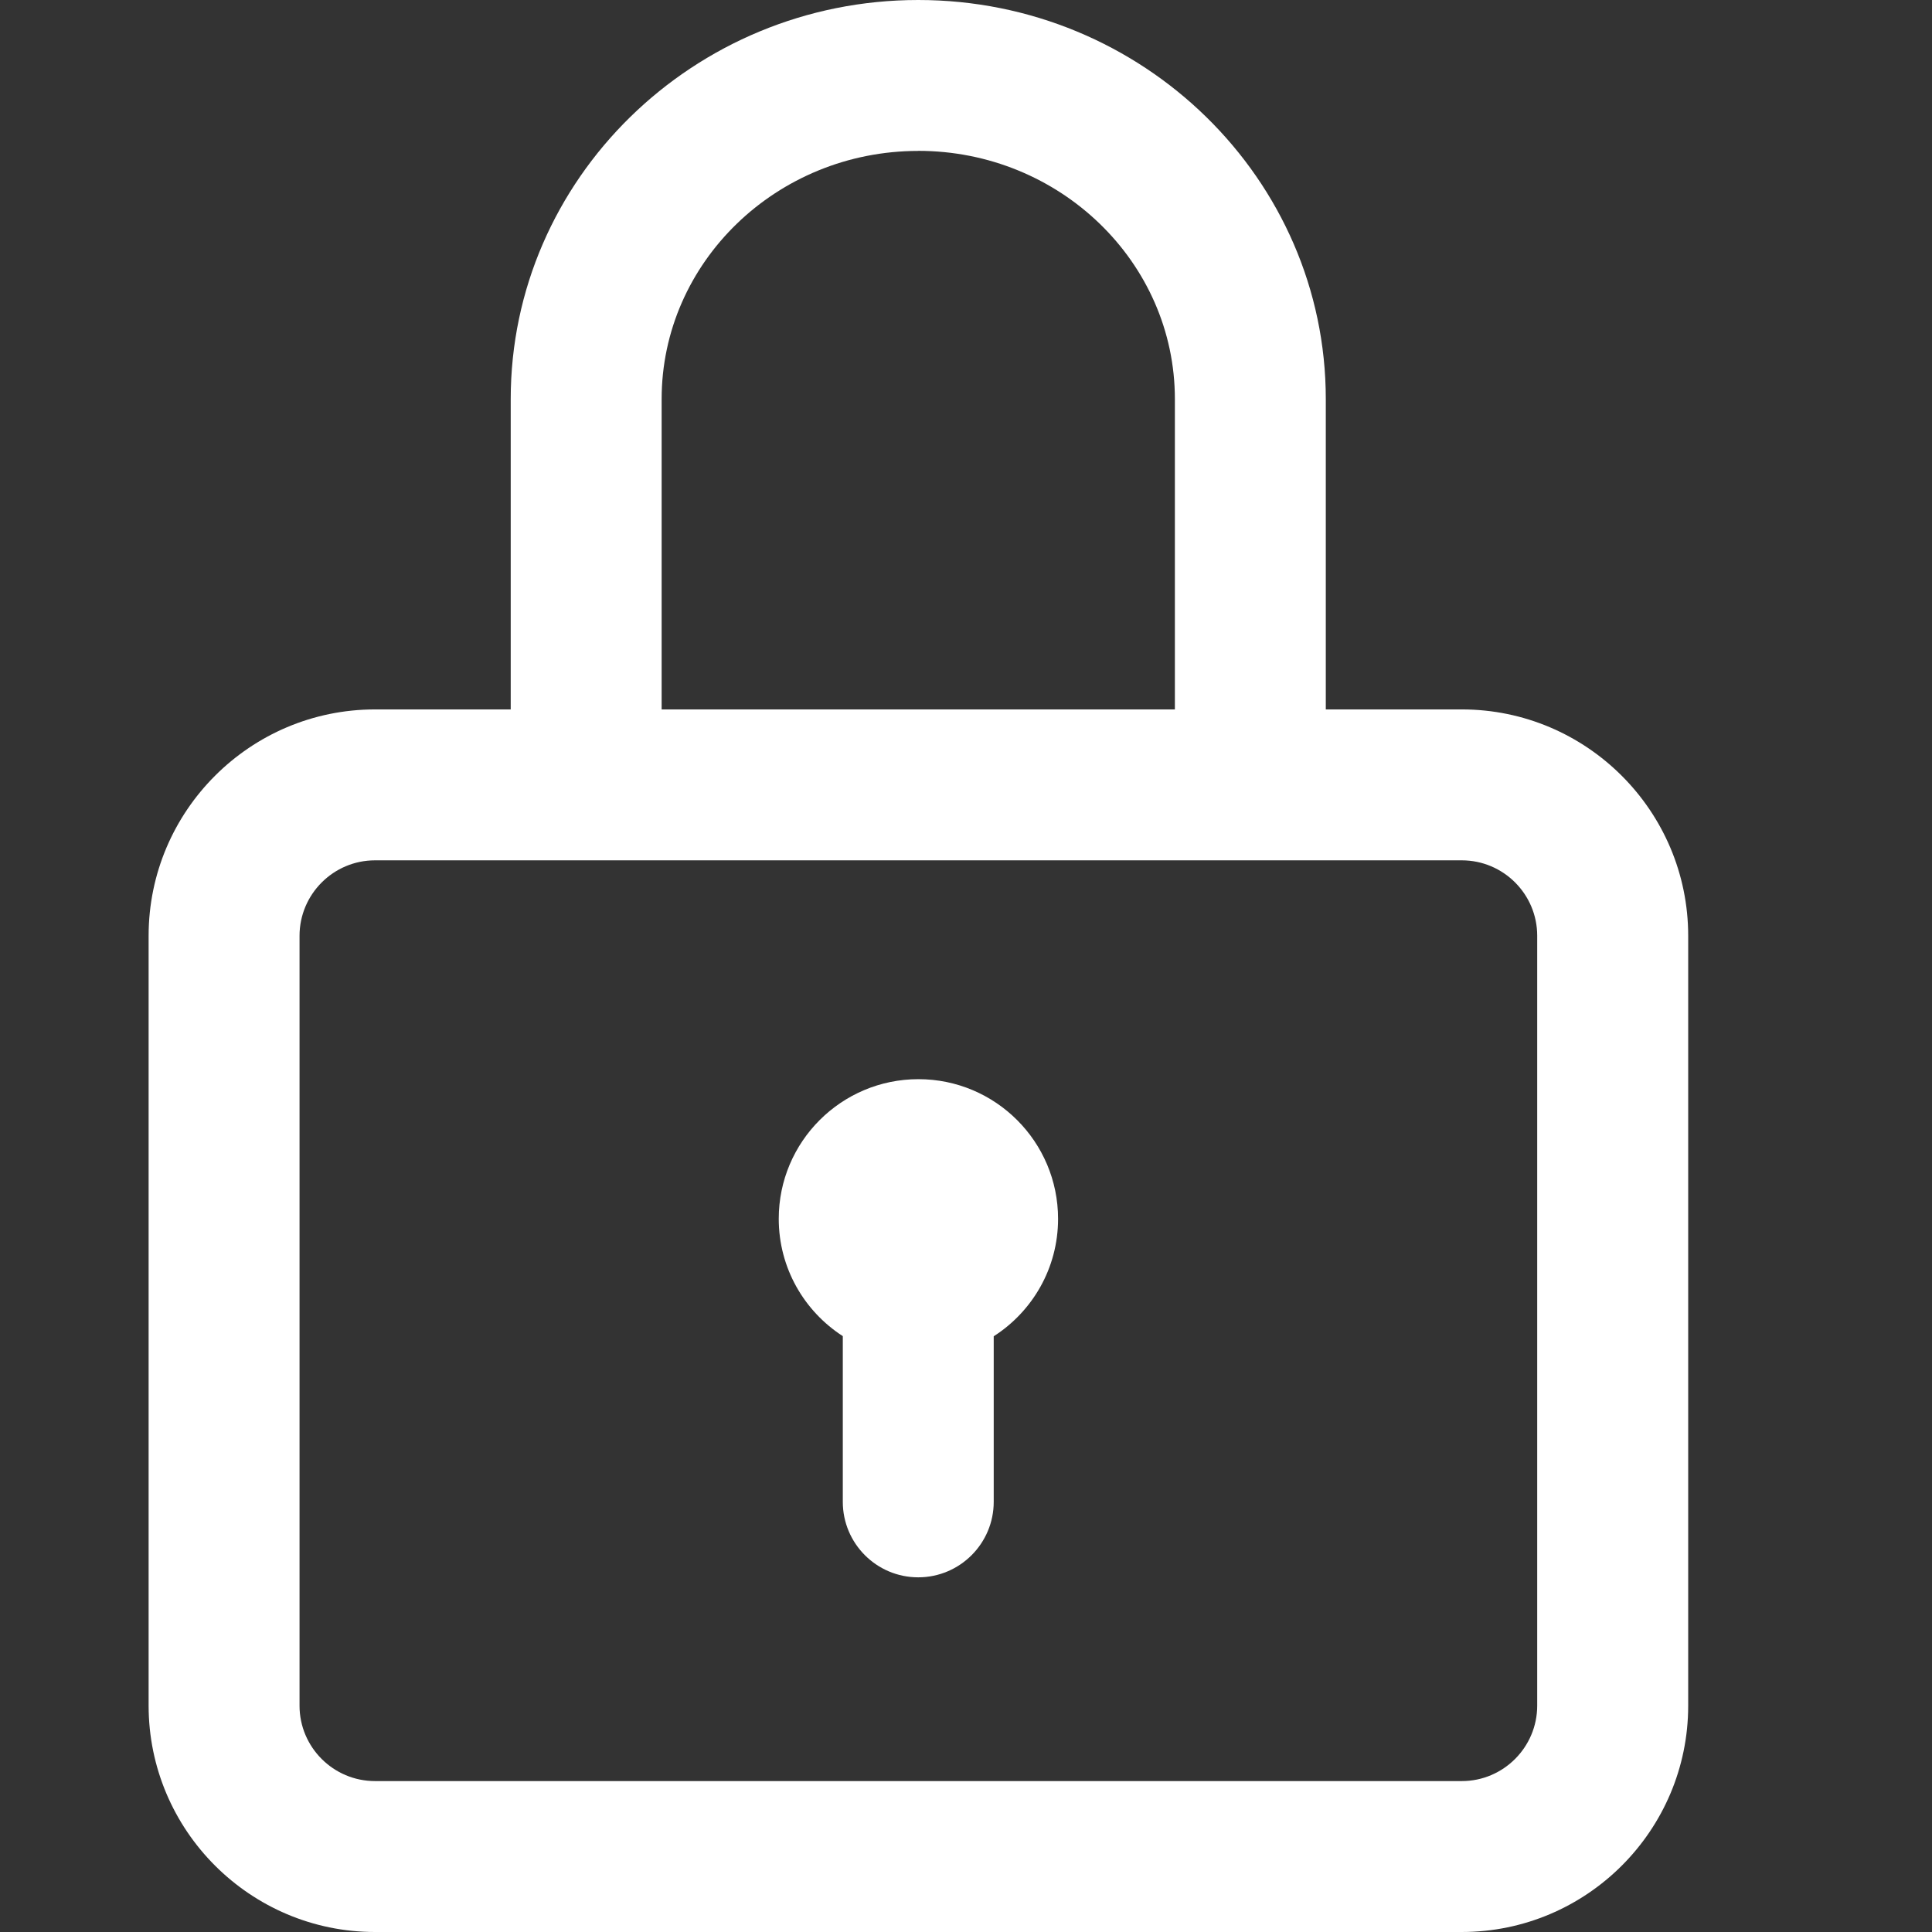 <svg xmlns="http://www.w3.org/2000/svg" width="26" height="26" viewBox="0 0 26 26">
    <rect x="0" y="0" width="26" height="26" fill="#333333" stroke="none"/>
    <g fill="none" fill-rule="evenodd">
        <g fill="#FFF">
            <g>
                <g>
                    <g>
                        <path d="M12.357 0c3.025 0 5.485 2.41 5.485 5.371v4.176h1.83c1.68 0 3.047 1.367 3.047 3.047v10.36c0 1.68-1.367 3.046-3.047 3.046H5.047C3.367 26 2 24.633 2 22.953v-10.36c0-1.68 1.367-3.046 3.047-3.046h1.826V5.37C6.873 2.41 9.333 0 12.357 0zm7.315 11.578H5.047c-.56 0-1.016.456-1.016 1.016v10.36c0 .56.456 1.015 1.016 1.015h14.625c.56 0 1.015-.456 1.015-1.016v-10.36c0-.56-.455-1.015-1.015-1.015zm-7.313 2.945c1.038 0 1.88.842 1.88 1.88 0 .664-.346 1.247-.866 1.58v2.228c0 .56-.455 1.016-1.016 1.016-.56 0-1.015-.455-1.015-1.016v-2.23c-.518-.334-.862-.916-.862-1.579 0-1.037.842-1.879 1.88-1.879zm-.002-12.492c-1.904 0-3.453 1.498-3.453 3.34v4.176h6.907V5.37c0-1.842-1.55-3.34-3.454-3.34z" transform="translate(-1544 -1903) translate(1296 1500) translate(160 389) translate(88 14)"/>
                    </g>
                </g>
            </g>
        </g>
    </g>
</svg>
